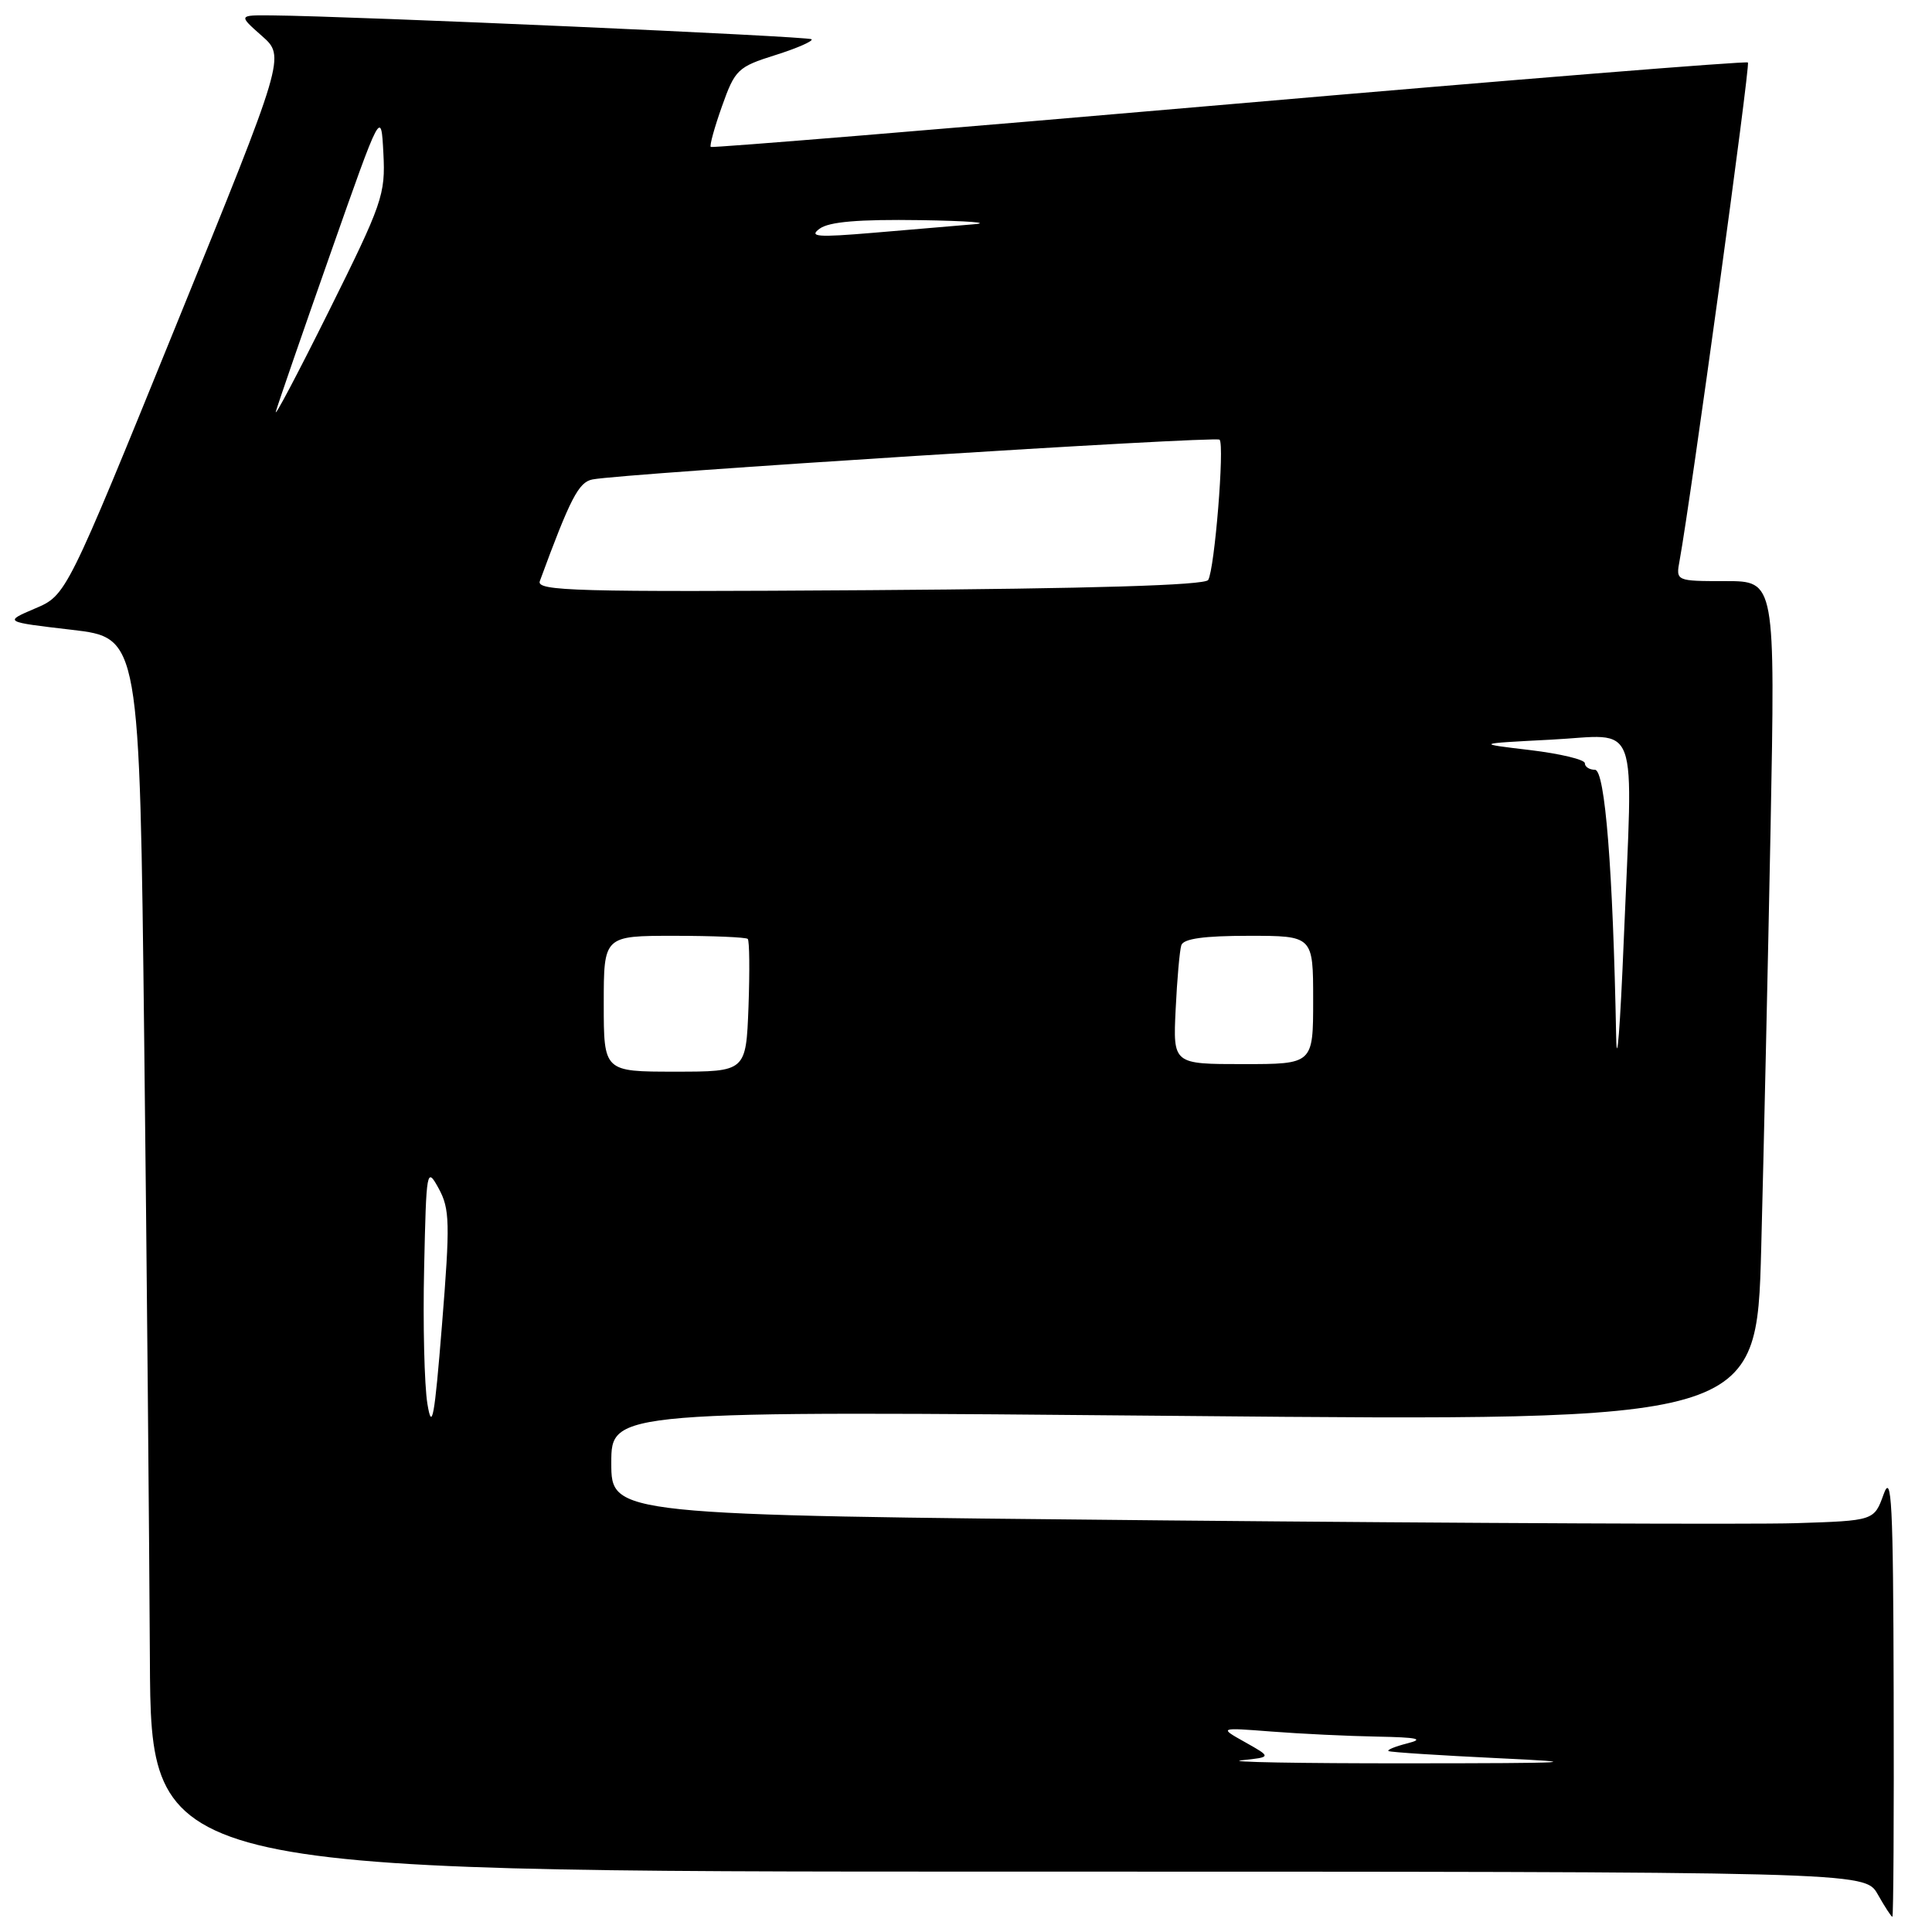 <?xml version="1.0" encoding="UTF-8" standalone="no"?>
<!DOCTYPE svg PUBLIC "-//W3C//DTD SVG 1.1//EN" "http://www.w3.org/Graphics/SVG/1.1/DTD/svg11.dtd" >
<svg xmlns="http://www.w3.org/2000/svg" xmlns:xlink="http://www.w3.org/1999/xlink" version="1.1" viewBox="0 0 256 256">
 <g >
 <path fill="currentColor"
d=" M 250.92 224.25 C 250.86 199.07 250.65 195.04 249.59 198.00 C 248.33 201.50 248.33 201.50 237.91 201.83 C 232.19 202.01 194.54 201.84 154.25 201.46 C 81.00 200.76 81.00 200.76 81.00 193.84 C 81.00 186.93 81.00 186.93 156.88 187.62 C 232.76 188.32 232.76 188.32 233.37 165.41 C 233.70 152.81 234.26 127.76 234.61 109.75 C 235.23 77.00 235.23 77.00 228.64 77.00 C 222.05 77.00 222.05 77.00 222.56 74.25 C 224.03 66.22 231.94 8.61 231.61 8.28 C 231.40 8.07 200.46 10.56 162.86 13.82 C 125.26 17.08 94.35 19.62 94.18 19.47 C 94.00 19.31 94.67 16.88 95.67 14.07 C 97.39 9.22 97.77 8.86 102.73 7.30 C 105.62 6.39 107.78 5.44 107.54 5.20 C 107.14 4.81 46.83 2.14 36.04 2.04 C 31.58 2.00 31.58 2.00 34.69 4.75 C 37.81 7.50 37.81 7.50 23.30 43.18 C 8.79 78.87 8.79 78.87 4.64 80.63 C 0.50 82.40 0.50 82.40 9.50 83.45 C 18.50 84.50 18.50 84.50 19.11 138.00 C 19.45 167.43 19.78 204.21 19.86 219.75 C 20.00 248.00 20.00 248.00 133.55 248.00 C 247.09 248.00 247.09 248.00 248.80 250.99 C 249.73 252.64 250.61 253.99 250.75 253.99 C 250.89 254.00 250.97 240.61 250.92 224.25 Z  M 164.50 233.25 C 168.50 232.83 168.50 232.83 165.00 230.86 C 161.50 228.90 161.50 228.90 168.50 229.44 C 172.35 229.74 178.65 230.04 182.50 230.11 C 187.84 230.21 188.79 230.42 186.50 231.00 C 184.85 231.42 183.72 231.88 184.00 232.03 C 184.28 232.18 190.80 232.60 198.50 232.97 C 210.43 233.53 208.65 233.64 186.50 233.65 C 172.20 233.66 162.30 233.48 164.50 233.25 Z  M 56.63 186.00 C 56.23 183.53 56.03 175.43 56.20 168.00 C 56.49 154.87 56.54 154.58 58.14 157.50 C 59.60 160.19 59.65 162.05 58.57 175.50 C 57.57 187.95 57.24 189.73 56.63 186.00 Z  M 214.15 137.41 C 213.73 115.28 212.68 102.00 211.34 102.00 C 210.61 102.00 210.00 101.61 210.00 101.13 C 210.00 100.65 206.74 99.87 202.75 99.39 C 195.50 98.53 195.50 98.53 205.50 98.01 C 217.44 97.40 216.39 94.52 215.16 124.50 C 214.69 136.05 214.24 141.86 214.15 137.41 Z  M 80.00 133.00 C 80.00 124.00 80.00 124.00 89.33 124.00 C 94.47 124.00 98.85 124.19 99.08 124.41 C 99.31 124.64 99.35 128.69 99.18 133.41 C 98.85 142.00 98.85 142.00 89.43 142.00 C 80.00 142.00 80.00 142.00 80.00 133.00 Z  M 155.78 133.75 C 155.97 129.76 156.31 125.94 156.53 125.25 C 156.81 124.38 159.53 124.00 165.47 124.00 C 174.00 124.00 174.00 124.00 174.00 132.50 C 174.00 141.00 174.00 141.00 164.72 141.00 C 155.43 141.00 155.43 141.00 155.78 133.75 Z  M 71.53 77.00 C 75.57 66.02 76.67 63.89 78.50 63.53 C 82.53 62.73 161.09 57.76 161.60 58.26 C 162.28 58.95 160.94 75.48 160.09 76.85 C 159.66 77.55 144.71 78.00 115.21 78.20 C 76.23 78.46 71.04 78.32 71.53 77.00 Z  M 36.56 54.50 C 36.88 53.40 40.14 43.95 43.82 33.50 C 50.50 14.50 50.50 14.50 50.80 20.30 C 51.09 25.78 50.68 26.94 43.54 41.30 C 39.38 49.66 36.24 55.60 36.56 54.50 Z  M 108.61 30.30 C 109.86 29.38 113.80 29.05 121.94 29.17 C 128.30 29.27 131.47 29.52 129.00 29.72 C 126.53 29.93 120.52 30.43 115.67 30.85 C 108.30 31.47 107.13 31.38 108.61 30.30 Z "/>
</g>
</svg>